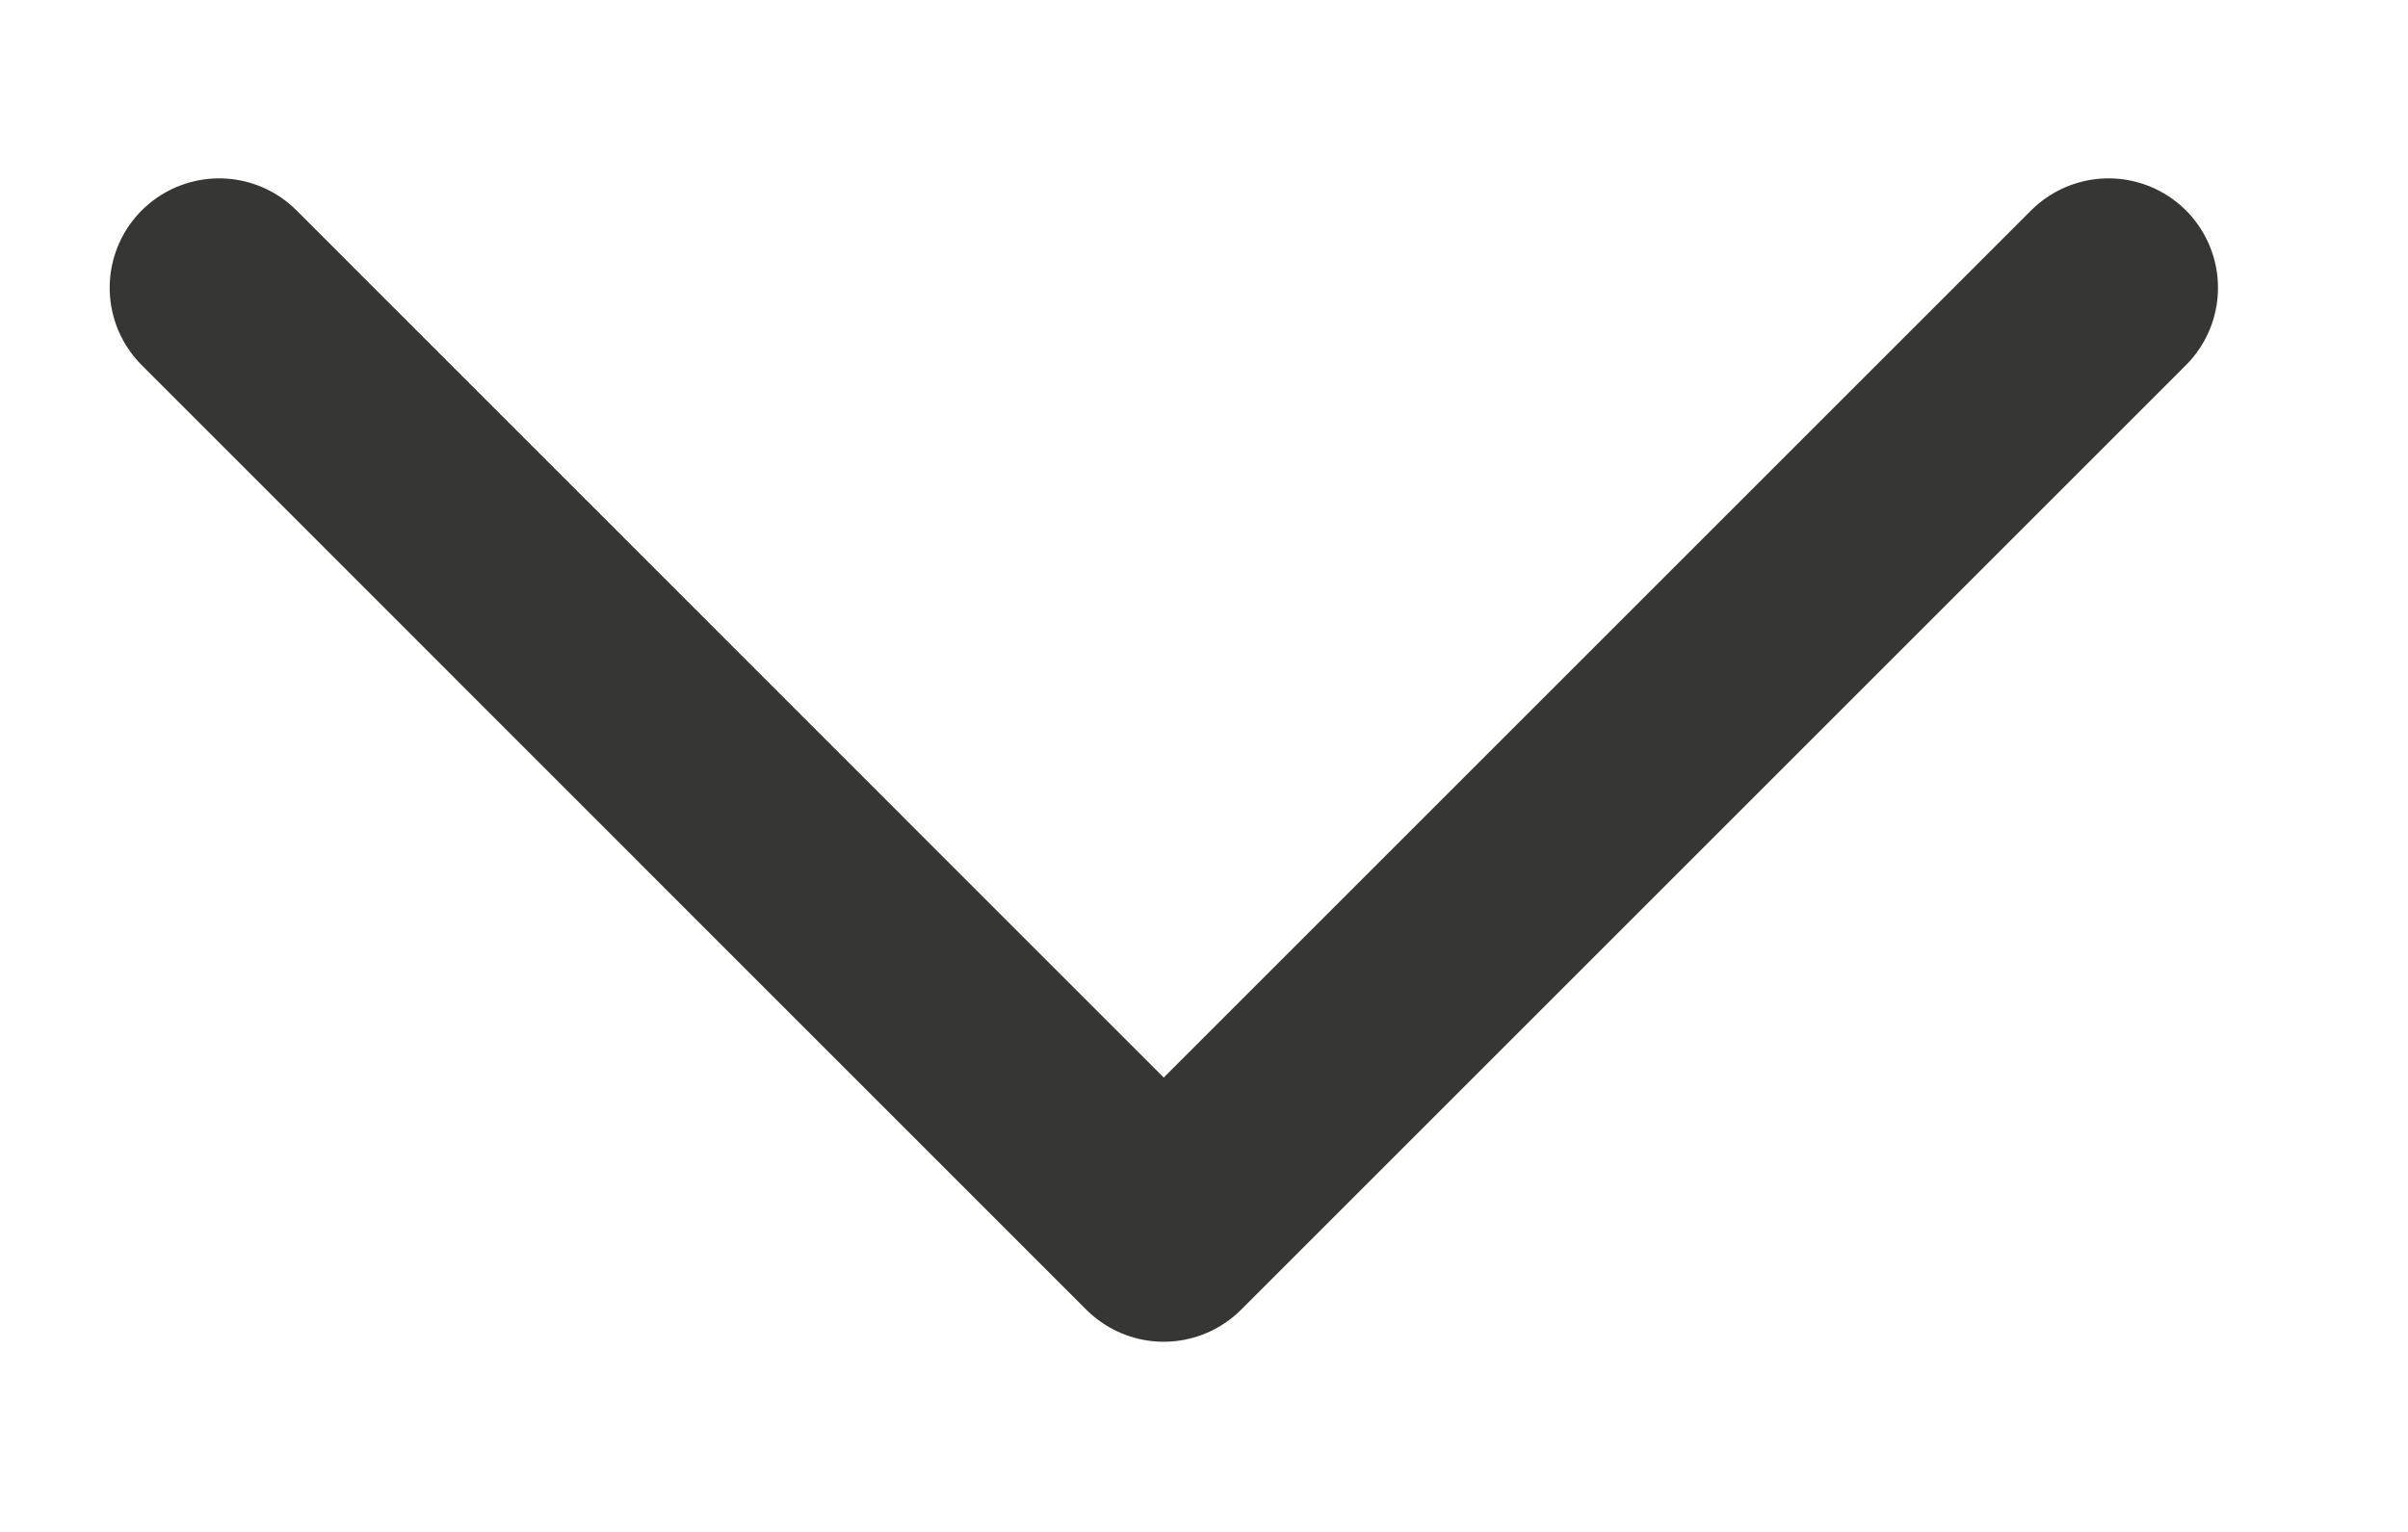 <svg width="11" height="7" viewBox="0 0 11 7" fill="none" xmlns="http://www.w3.org/2000/svg">
<path d="M9.632 1.315L5.316 5.631L1.001 1.315" stroke="#363735" stroke-linecap="round" stroke-linejoin="round"/>
</svg>
